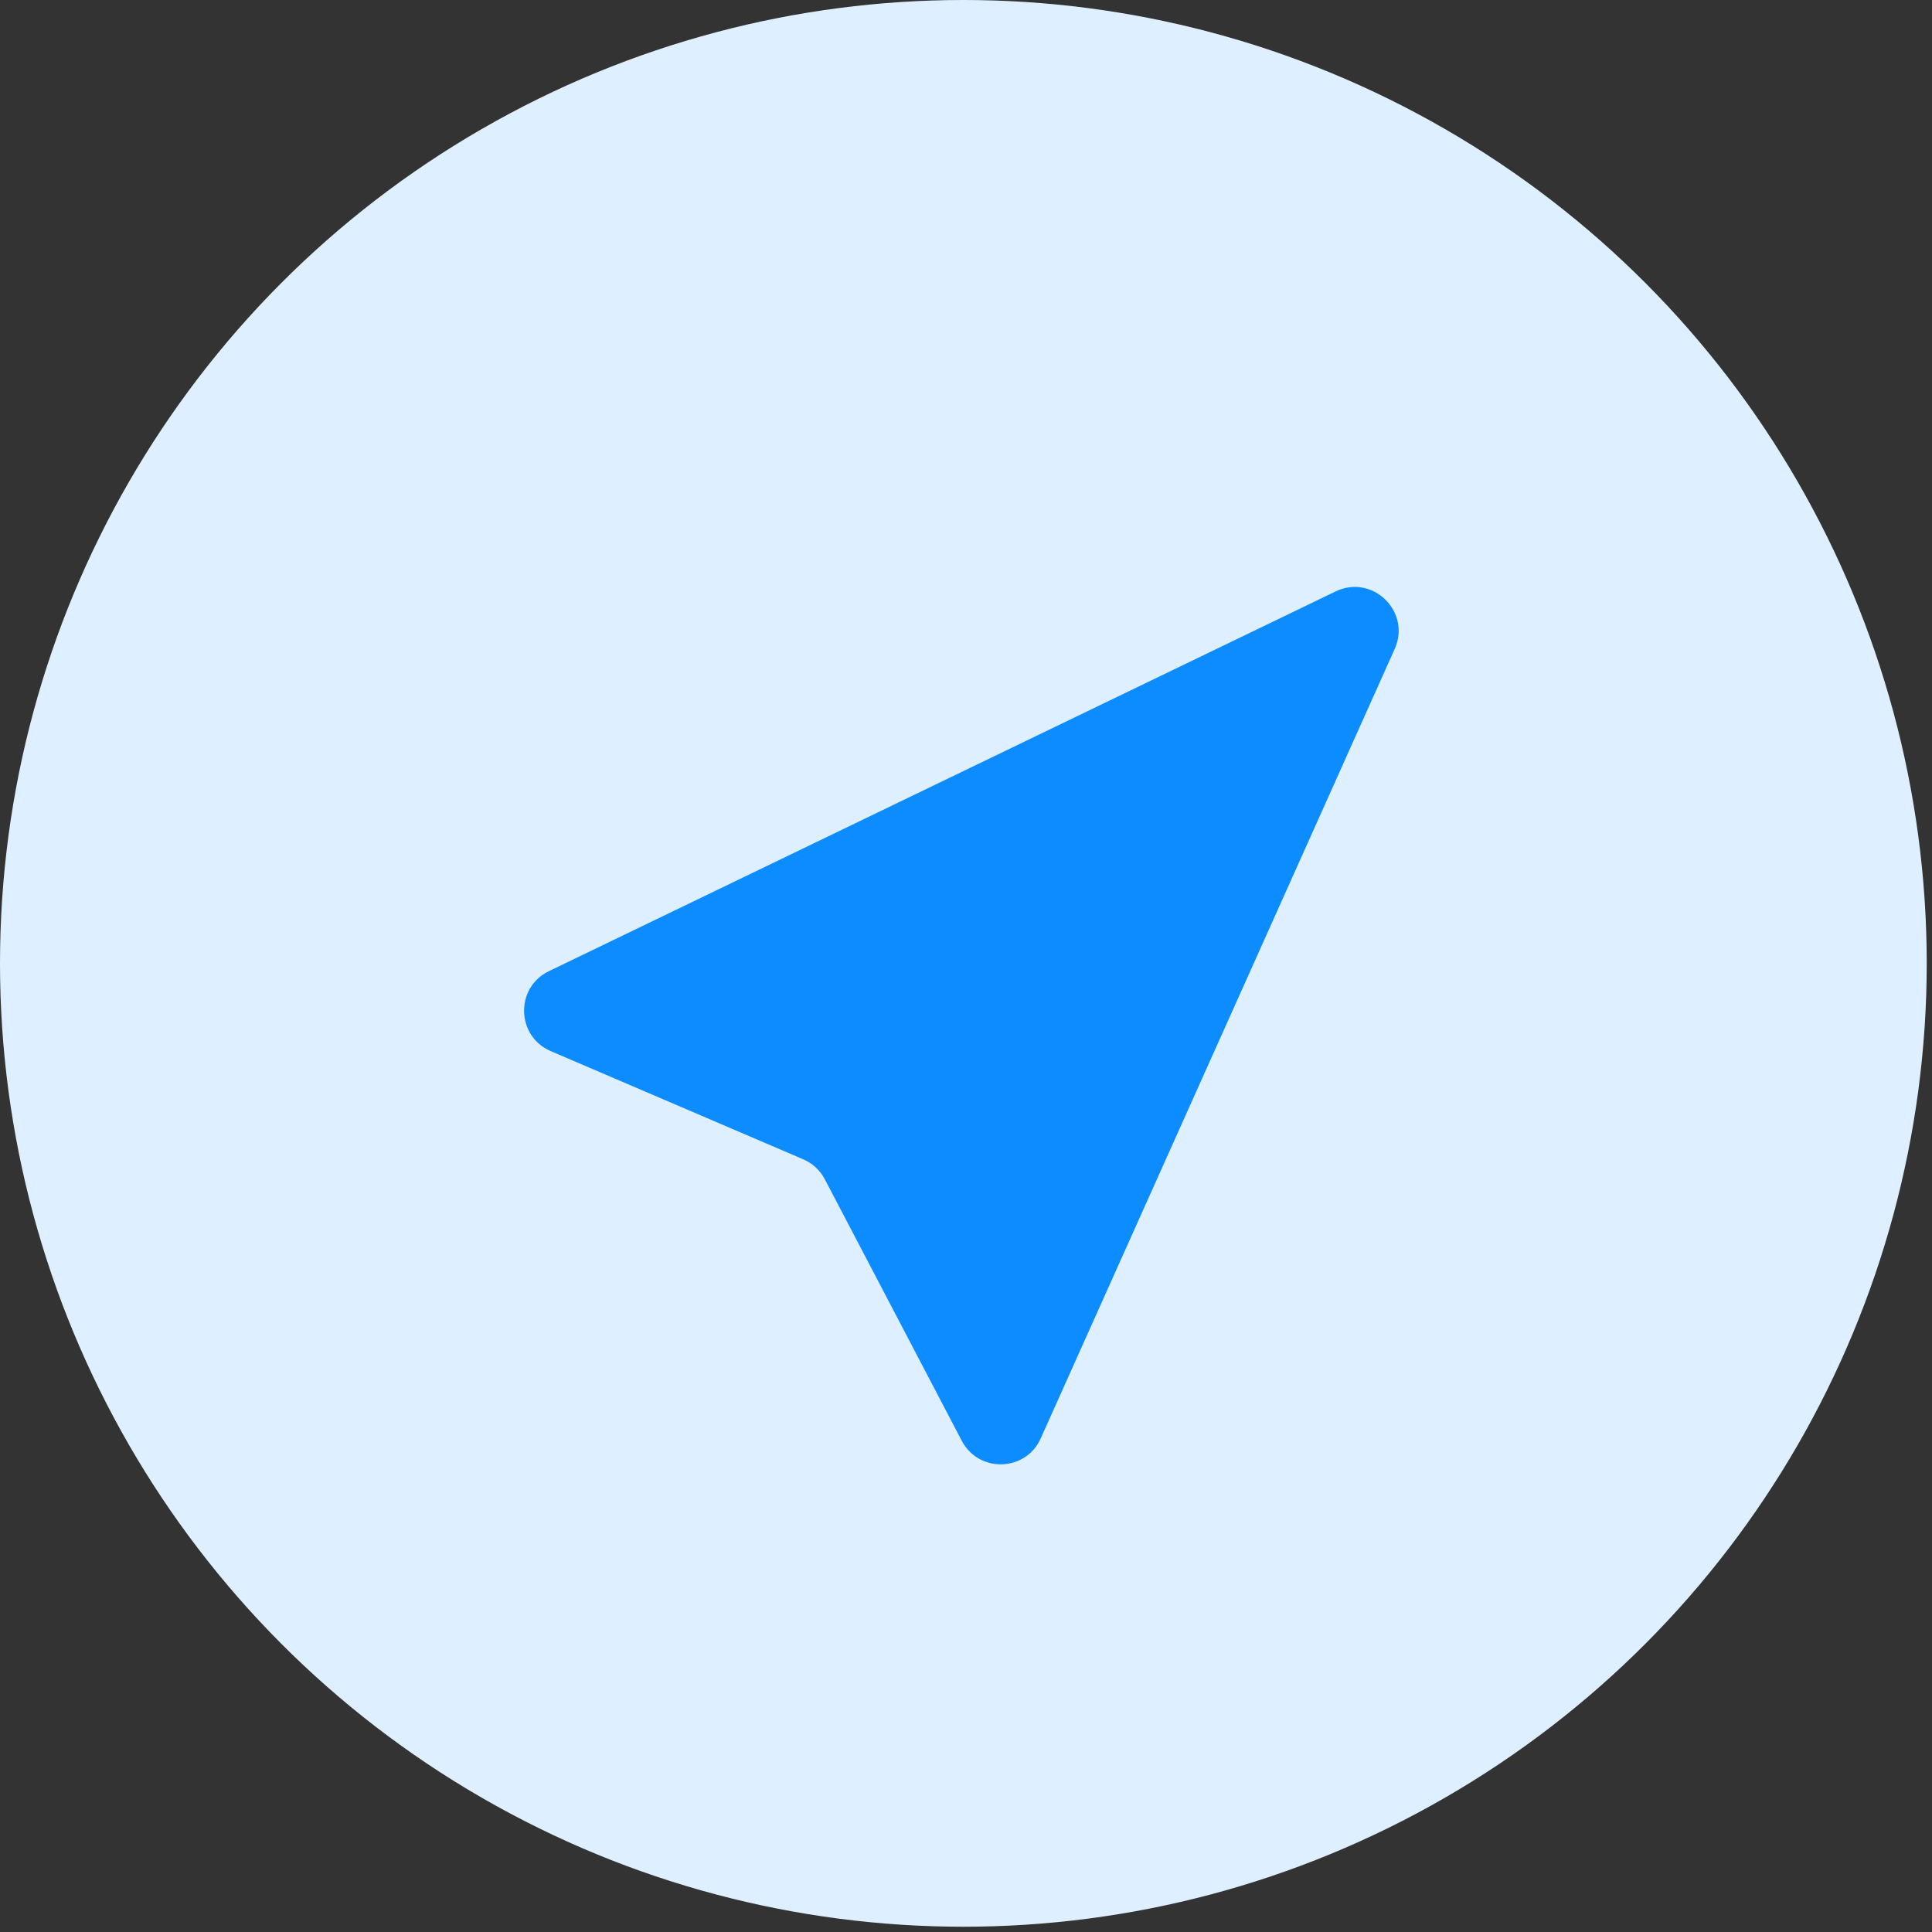 <svg width="22" height="22" viewBox="0 0 22 22" fill="none" xmlns="http://www.w3.org/2000/svg">
<rect x="0" y="0" width="22" height="22" fill="#333333" stroke="none"/>
<circle cx="10.97" cy="10.97" r="10.97" fill="#DEF0FF"/>
<path d="M9.146 13.201C9.252 13.246 9.339 13.327 9.392 13.428L10.952 16.407C11.146 16.776 11.681 16.76 11.851 16.379L15.882 7.389C16.072 6.964 15.628 6.532 15.208 6.735L6.25 11.059C5.864 11.245 5.877 11.8 6.271 11.969L9.146 13.201Z" fill="#0C8CFF"/>
</svg>
